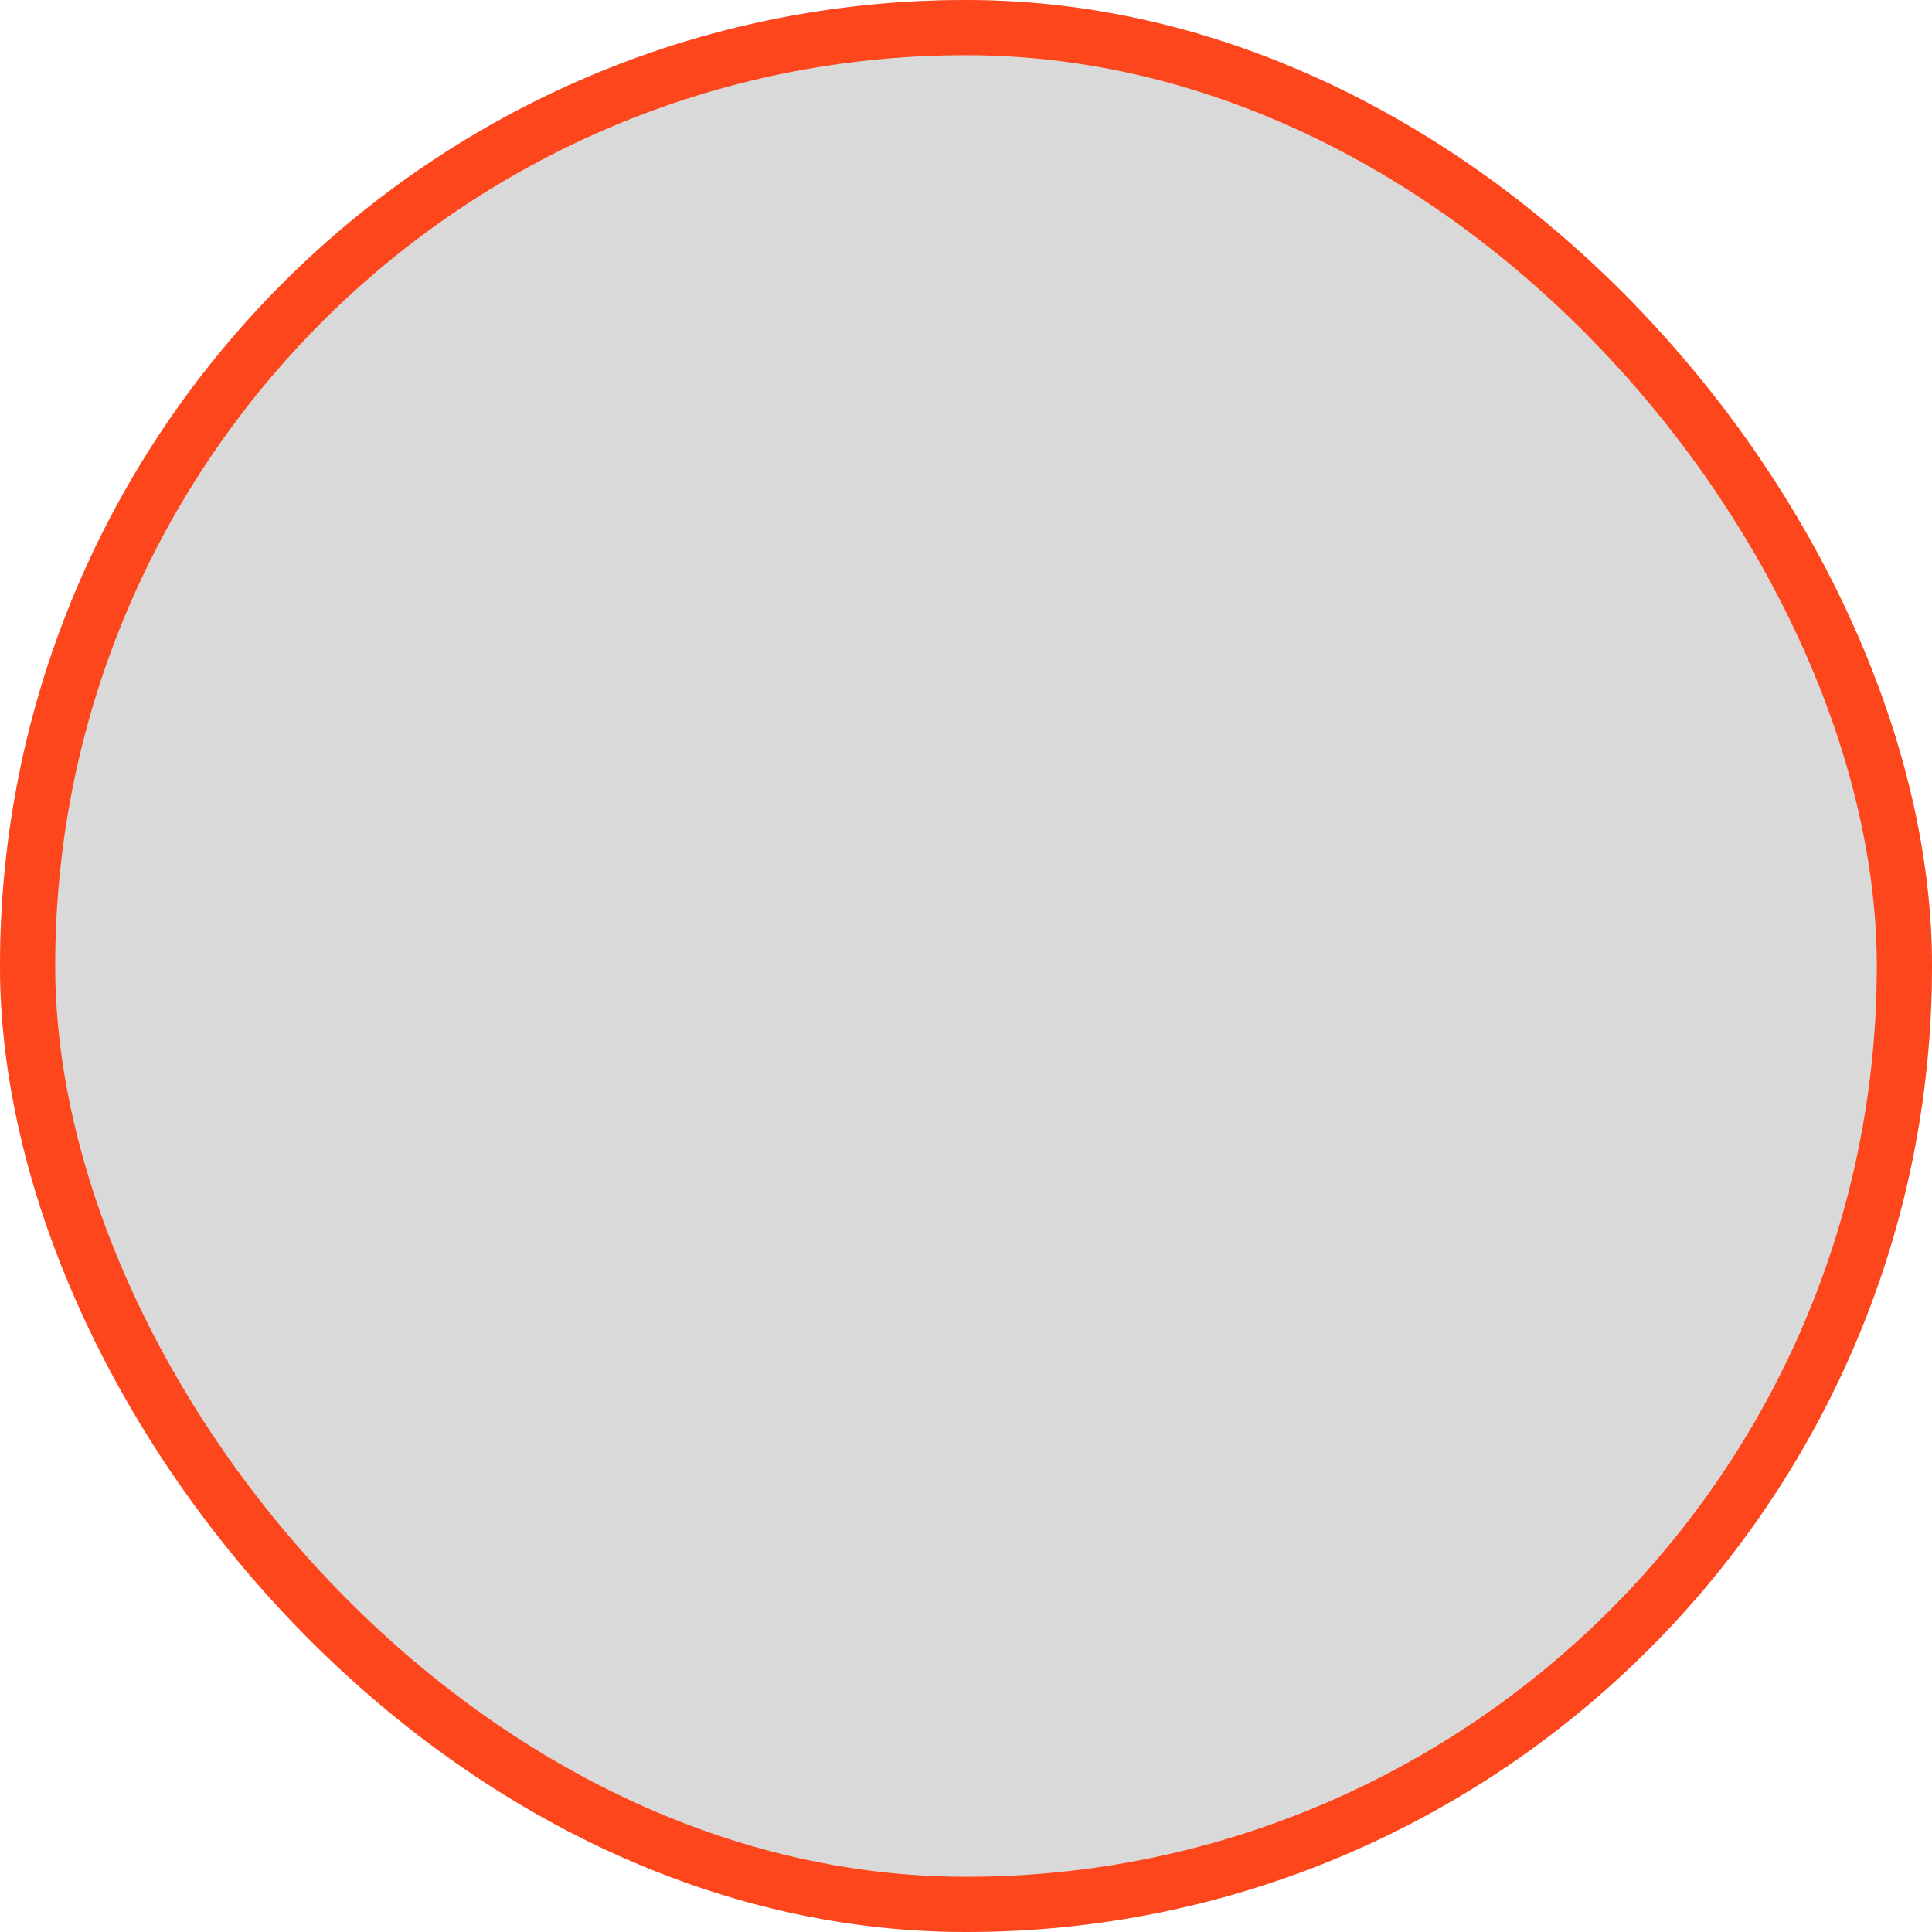 <svg viewBox="0 0 70 70" xmlns="http://www.w3.org/2000/svg" xmlns:xlink="http://www.w3.org/1999/xlink" width="70" height="70" fill="none" customFrame="#000000">
	<rect id="Image" width="70" height="70" x="0" y="0" rx="35" fill="rgb(217,217,217)" />
	<rect id="Image" width="68" height="68" x="1" y="1" rx="34" stroke="rgb(254,70,28)" stroke-width="2" />
</svg>
